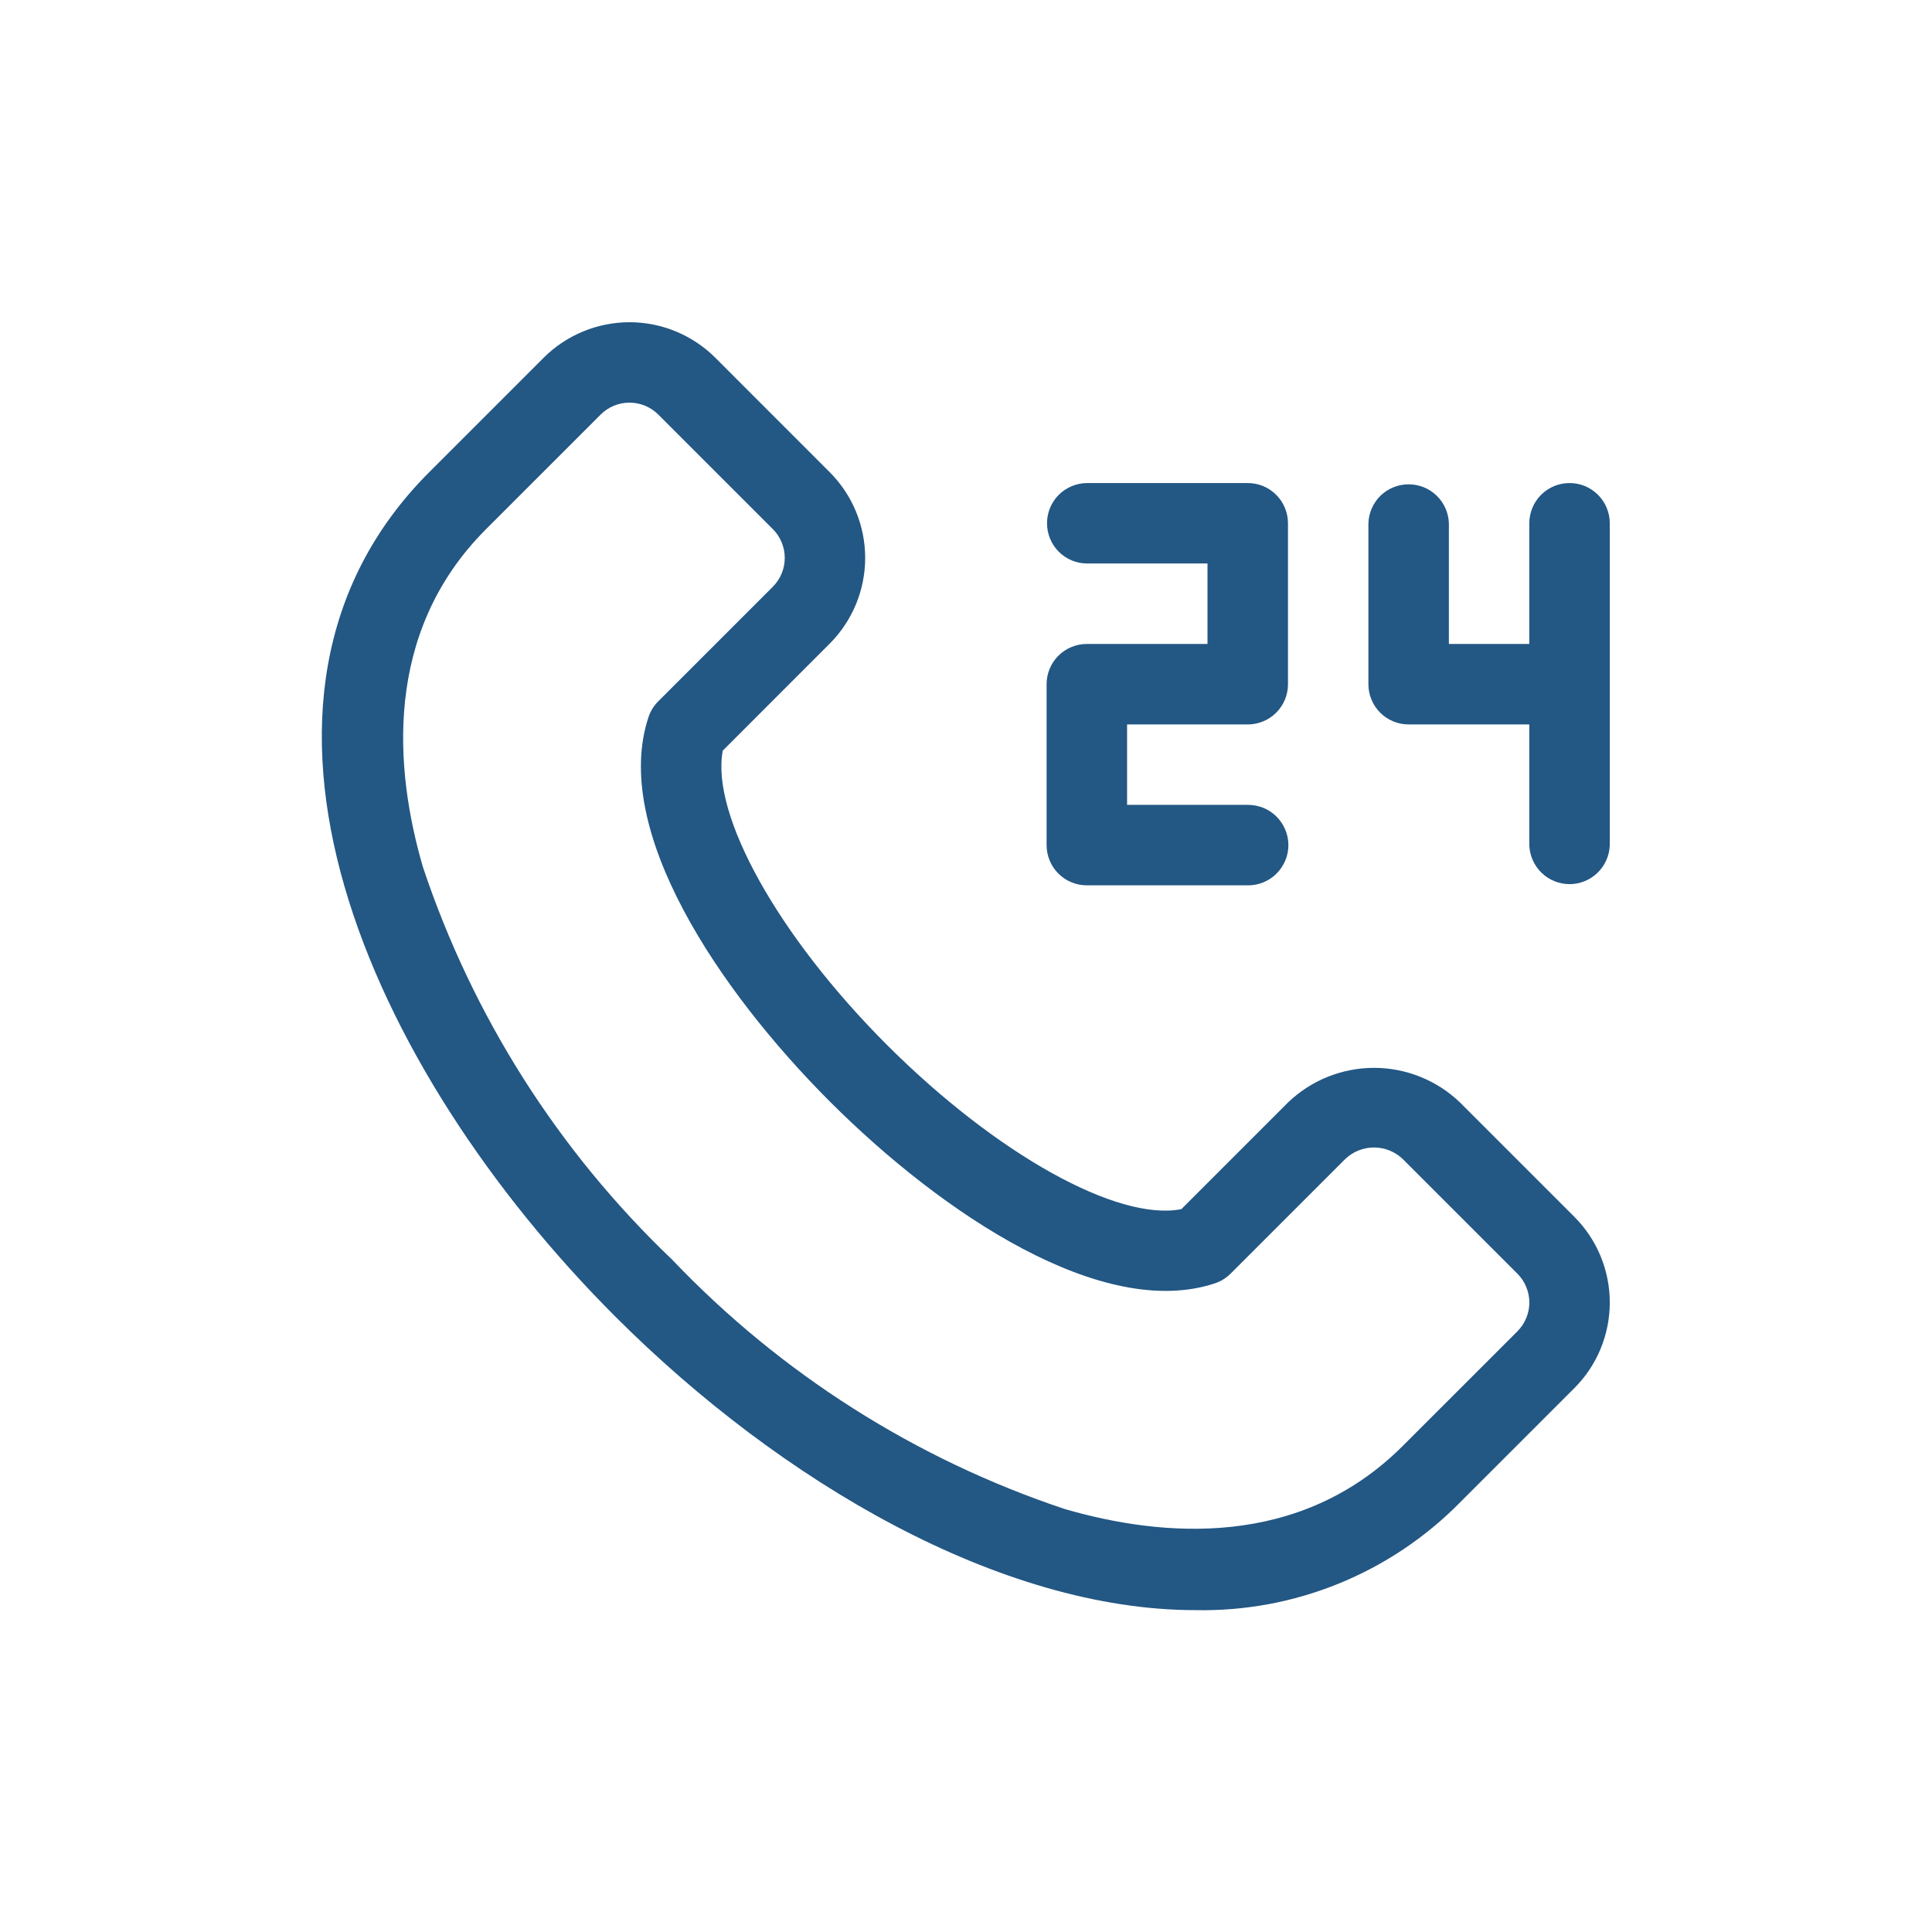 <svg width="32" height="32" viewBox="0 0 32 32" fill="none" xmlns="http://www.w3.org/2000/svg"><path d="M24.178 18.256C23.795 17.891 23.287 17.687 22.758 17.687C22.229 17.687 21.721 17.891 21.338 18.256L19.567 20.027C18.514 20.235 16.506 19.12 14.692 17.308C12.88 15.496 11.768 13.486 11.972 12.432L13.743 10.66C14.119 10.283 14.33 9.773 14.33 9.241C14.33 8.708 14.119 8.198 13.743 7.821L11.846 5.923C11.468 5.548 10.958 5.337 10.426 5.337C9.894 5.338 9.383 5.548 9.006 5.924L7.109 7.821C3.363 11.567 6.082 17.698 10.193 21.808C12.934 24.548 16.571 26.669 19.801 26.669C20.613 26.685 21.42 26.536 22.172 26.23C22.925 25.924 23.607 25.468 24.178 24.89L26.075 22.993C26.452 22.617 26.663 22.106 26.663 21.573C26.663 21.041 26.452 20.53 26.075 20.153L24.178 18.256ZM25.133 22.051L23.235 23.948C21.524 25.66 19.248 25.462 17.638 24.995C15.166 24.171 12.933 22.753 11.135 20.866C9.248 19.067 7.83 16.834 7.005 14.361C6.536 12.754 6.338 10.477 8.051 8.764L9.948 6.867C10.075 6.74 10.247 6.669 10.426 6.669C10.605 6.669 10.777 6.74 10.903 6.866L12.801 8.764C12.927 8.89 12.998 9.062 12.998 9.241C12.998 9.42 12.927 9.591 12.801 9.718L10.903 11.616C10.83 11.688 10.775 11.777 10.742 11.876C10.121 13.738 11.889 16.389 13.75 18.25C15.612 20.11 18.264 21.873 20.123 21.256C20.221 21.223 20.31 21.168 20.383 21.095L22.28 19.198C22.409 19.075 22.579 19.006 22.758 19.006C22.936 19.006 23.107 19.075 23.235 19.198L25.133 21.096C25.196 21.159 25.245 21.233 25.279 21.315C25.313 21.397 25.331 21.485 25.331 21.573C25.331 21.662 25.313 21.75 25.279 21.832C25.245 21.914 25.196 21.988 25.133 22.051Z" fill="#235784"></path><path d="M18.001 14.664H20.666C20.755 14.665 20.842 14.648 20.924 14.615C21.005 14.582 21.079 14.533 21.142 14.471C21.204 14.409 21.254 14.335 21.288 14.254C21.322 14.173 21.34 14.086 21.34 13.998C21.34 13.91 21.322 13.822 21.288 13.741C21.254 13.66 21.204 13.586 21.142 13.524C21.079 13.462 21.005 13.413 20.924 13.38C20.842 13.347 20.755 13.331 20.666 13.331H18.668V11.999H20.666C20.754 11.999 20.841 11.982 20.922 11.948C21.003 11.915 21.076 11.866 21.138 11.804C21.2 11.742 21.249 11.668 21.283 11.587C21.316 11.506 21.333 11.42 21.333 11.332V8.667C21.333 8.58 21.316 8.493 21.282 8.412C21.249 8.331 21.2 8.258 21.138 8.196C21.076 8.134 21.003 8.085 20.922 8.051C20.841 8.018 20.754 8.001 20.666 8.001H18.001C17.826 8.003 17.658 8.074 17.534 8.198C17.411 8.323 17.342 8.492 17.342 8.667C17.342 8.843 17.411 9.011 17.534 9.136C17.658 9.261 17.826 9.332 18.001 9.333H20V10.666H18.001C17.914 10.666 17.827 10.683 17.746 10.717C17.665 10.75 17.592 10.799 17.53 10.861C17.468 10.923 17.419 10.996 17.386 11.077C17.352 11.158 17.335 11.245 17.335 11.332V13.998C17.335 14.085 17.352 14.172 17.386 14.253C17.419 14.334 17.468 14.407 17.53 14.469C17.592 14.531 17.665 14.58 17.746 14.613C17.827 14.647 17.914 14.664 18.001 14.664Z" fill="#235784"></path><path d="M25.997 8.001C25.909 8.001 25.822 8.018 25.742 8.051C25.661 8.085 25.587 8.134 25.525 8.196C25.463 8.258 25.414 8.331 25.381 8.412C25.348 8.493 25.33 8.58 25.33 8.667V10.666H23.998V8.667C23.992 8.494 23.92 8.33 23.795 8.209C23.671 8.089 23.505 8.022 23.331 8.022C23.158 8.022 22.992 8.089 22.867 8.209C22.743 8.33 22.671 8.494 22.665 8.667V11.332C22.665 11.42 22.682 11.507 22.716 11.588C22.749 11.668 22.798 11.742 22.86 11.804C22.922 11.866 22.995 11.915 23.076 11.948C23.157 11.982 23.244 11.999 23.331 11.999H25.33V13.998C25.336 14.171 25.408 14.335 25.533 14.456C25.657 14.576 25.823 14.644 25.997 14.644C26.17 14.644 26.336 14.576 26.46 14.456C26.585 14.335 26.657 14.171 26.663 13.998V8.667C26.663 8.58 26.646 8.493 26.612 8.412C26.579 8.331 26.53 8.258 26.468 8.196C26.406 8.134 26.333 8.085 26.252 8.051C26.171 8.018 26.084 8.001 25.997 8.001Z" fill="#235784"></path></svg>